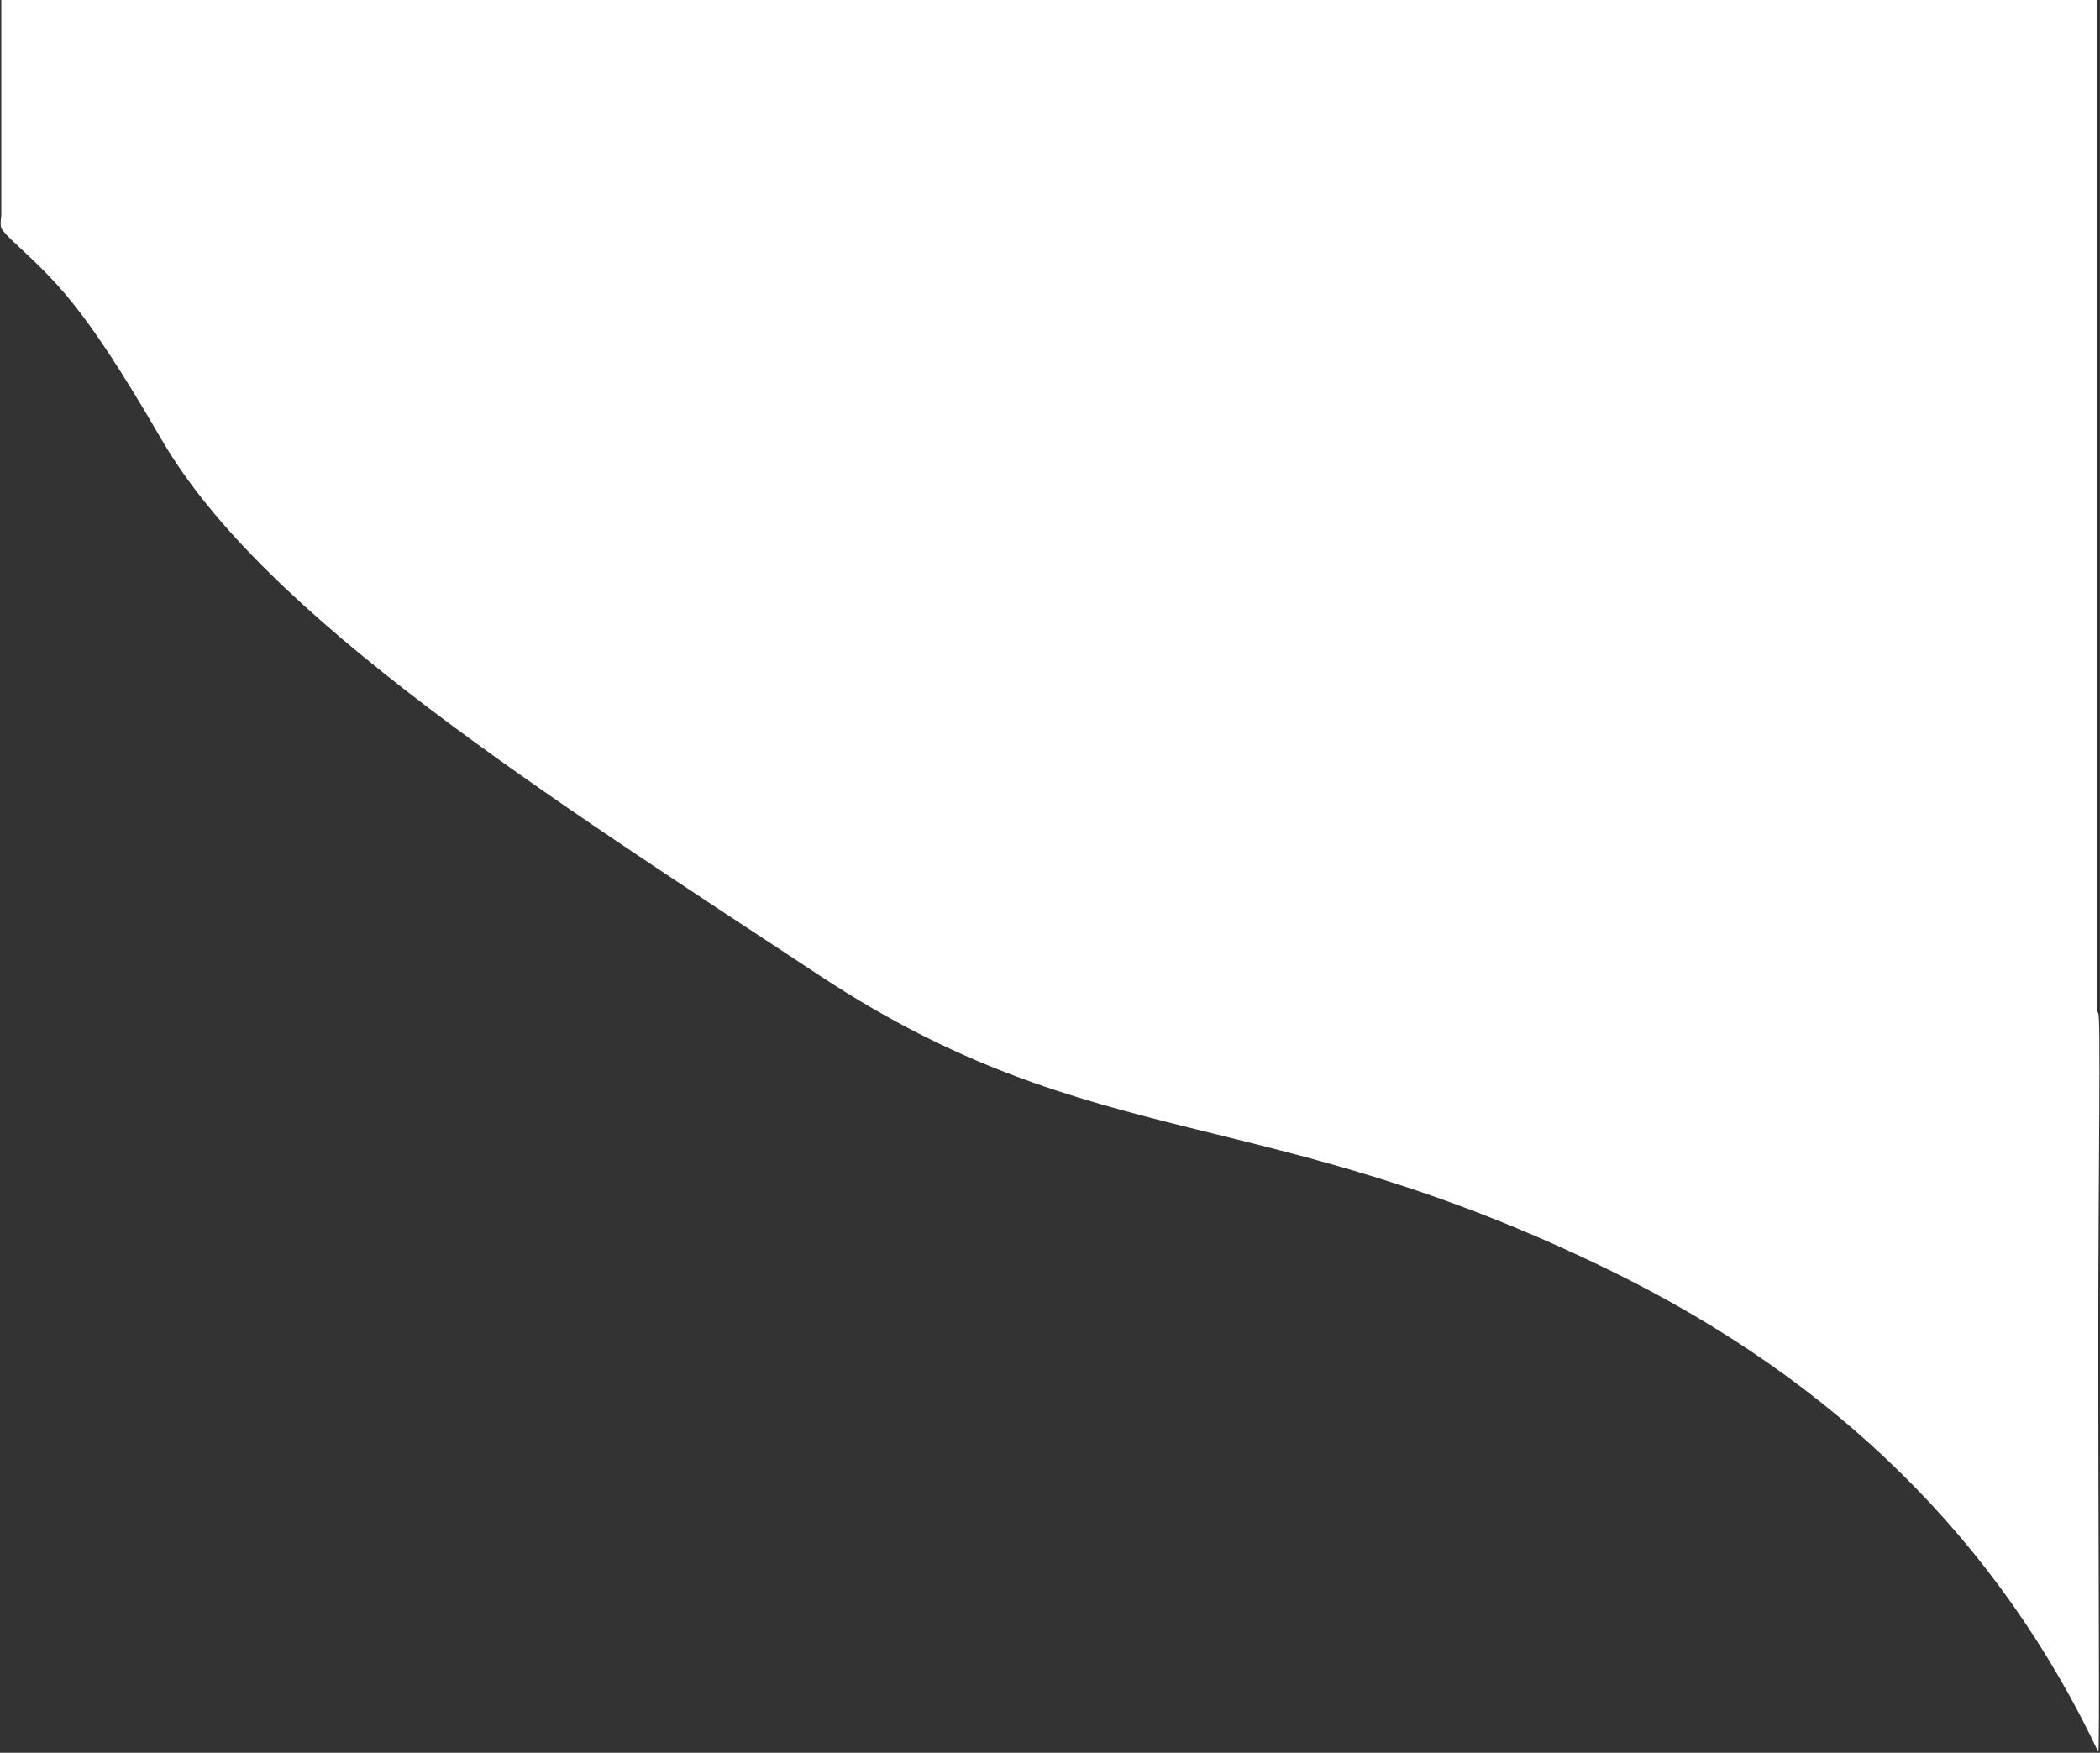 <?xml version="1.0" encoding="UTF-8"?>
<svg width="1603px" height="1338px" viewBox="0 0 1603 1338" version="1.1" xmlns="http://www.w3.org/2000/svg" xmlns:xlink="http://www.w3.org/1999/xlink">
    <rect x="0" y="0" width="1603" height="1338" fill="#333333" stroke="none"/>
    <!-- Generator: Sketch 52.2 (67145) - http://www.bohemiancoding.com/sketch -->
    <title>background-wrap</title>
    <desc>Created with Sketch.</desc>
    <g id="Page-1" stroke="none" stroke-width="1" fill="none" fill-rule="evenodd">
        <g id="background-wrap" fill="#FFFFFF">
            <path d="M1601,772.105 C1601.235,772.575 1601.465,773.047 1601.689,773.519 C1603.67,777.697 1601.751,892.145 1601.689,1012.902 C1601.608,1169.135 1602.897,1339.897 1601.689,1337.347 C1525.646,1176.824 1401.743,1054.463 1229.979,970.266 C965.077,840.412 835.037,882.742 626.252,745.077 C417.467,607.412 202.091,471.245 123.491,335.787 C61.818,229.5 42.281,214.791 8.783,183.096 C5.909,180.376 3.481,177.699 1.477,175.066 C0.359,173.597 0.2,169.936 1,164.083 L1,9.09494702e-13 L1601,9.09494702e-13 L1601,772.105 Z" id="Combined-Shape"></path>
        </g>
    </g>
</svg>